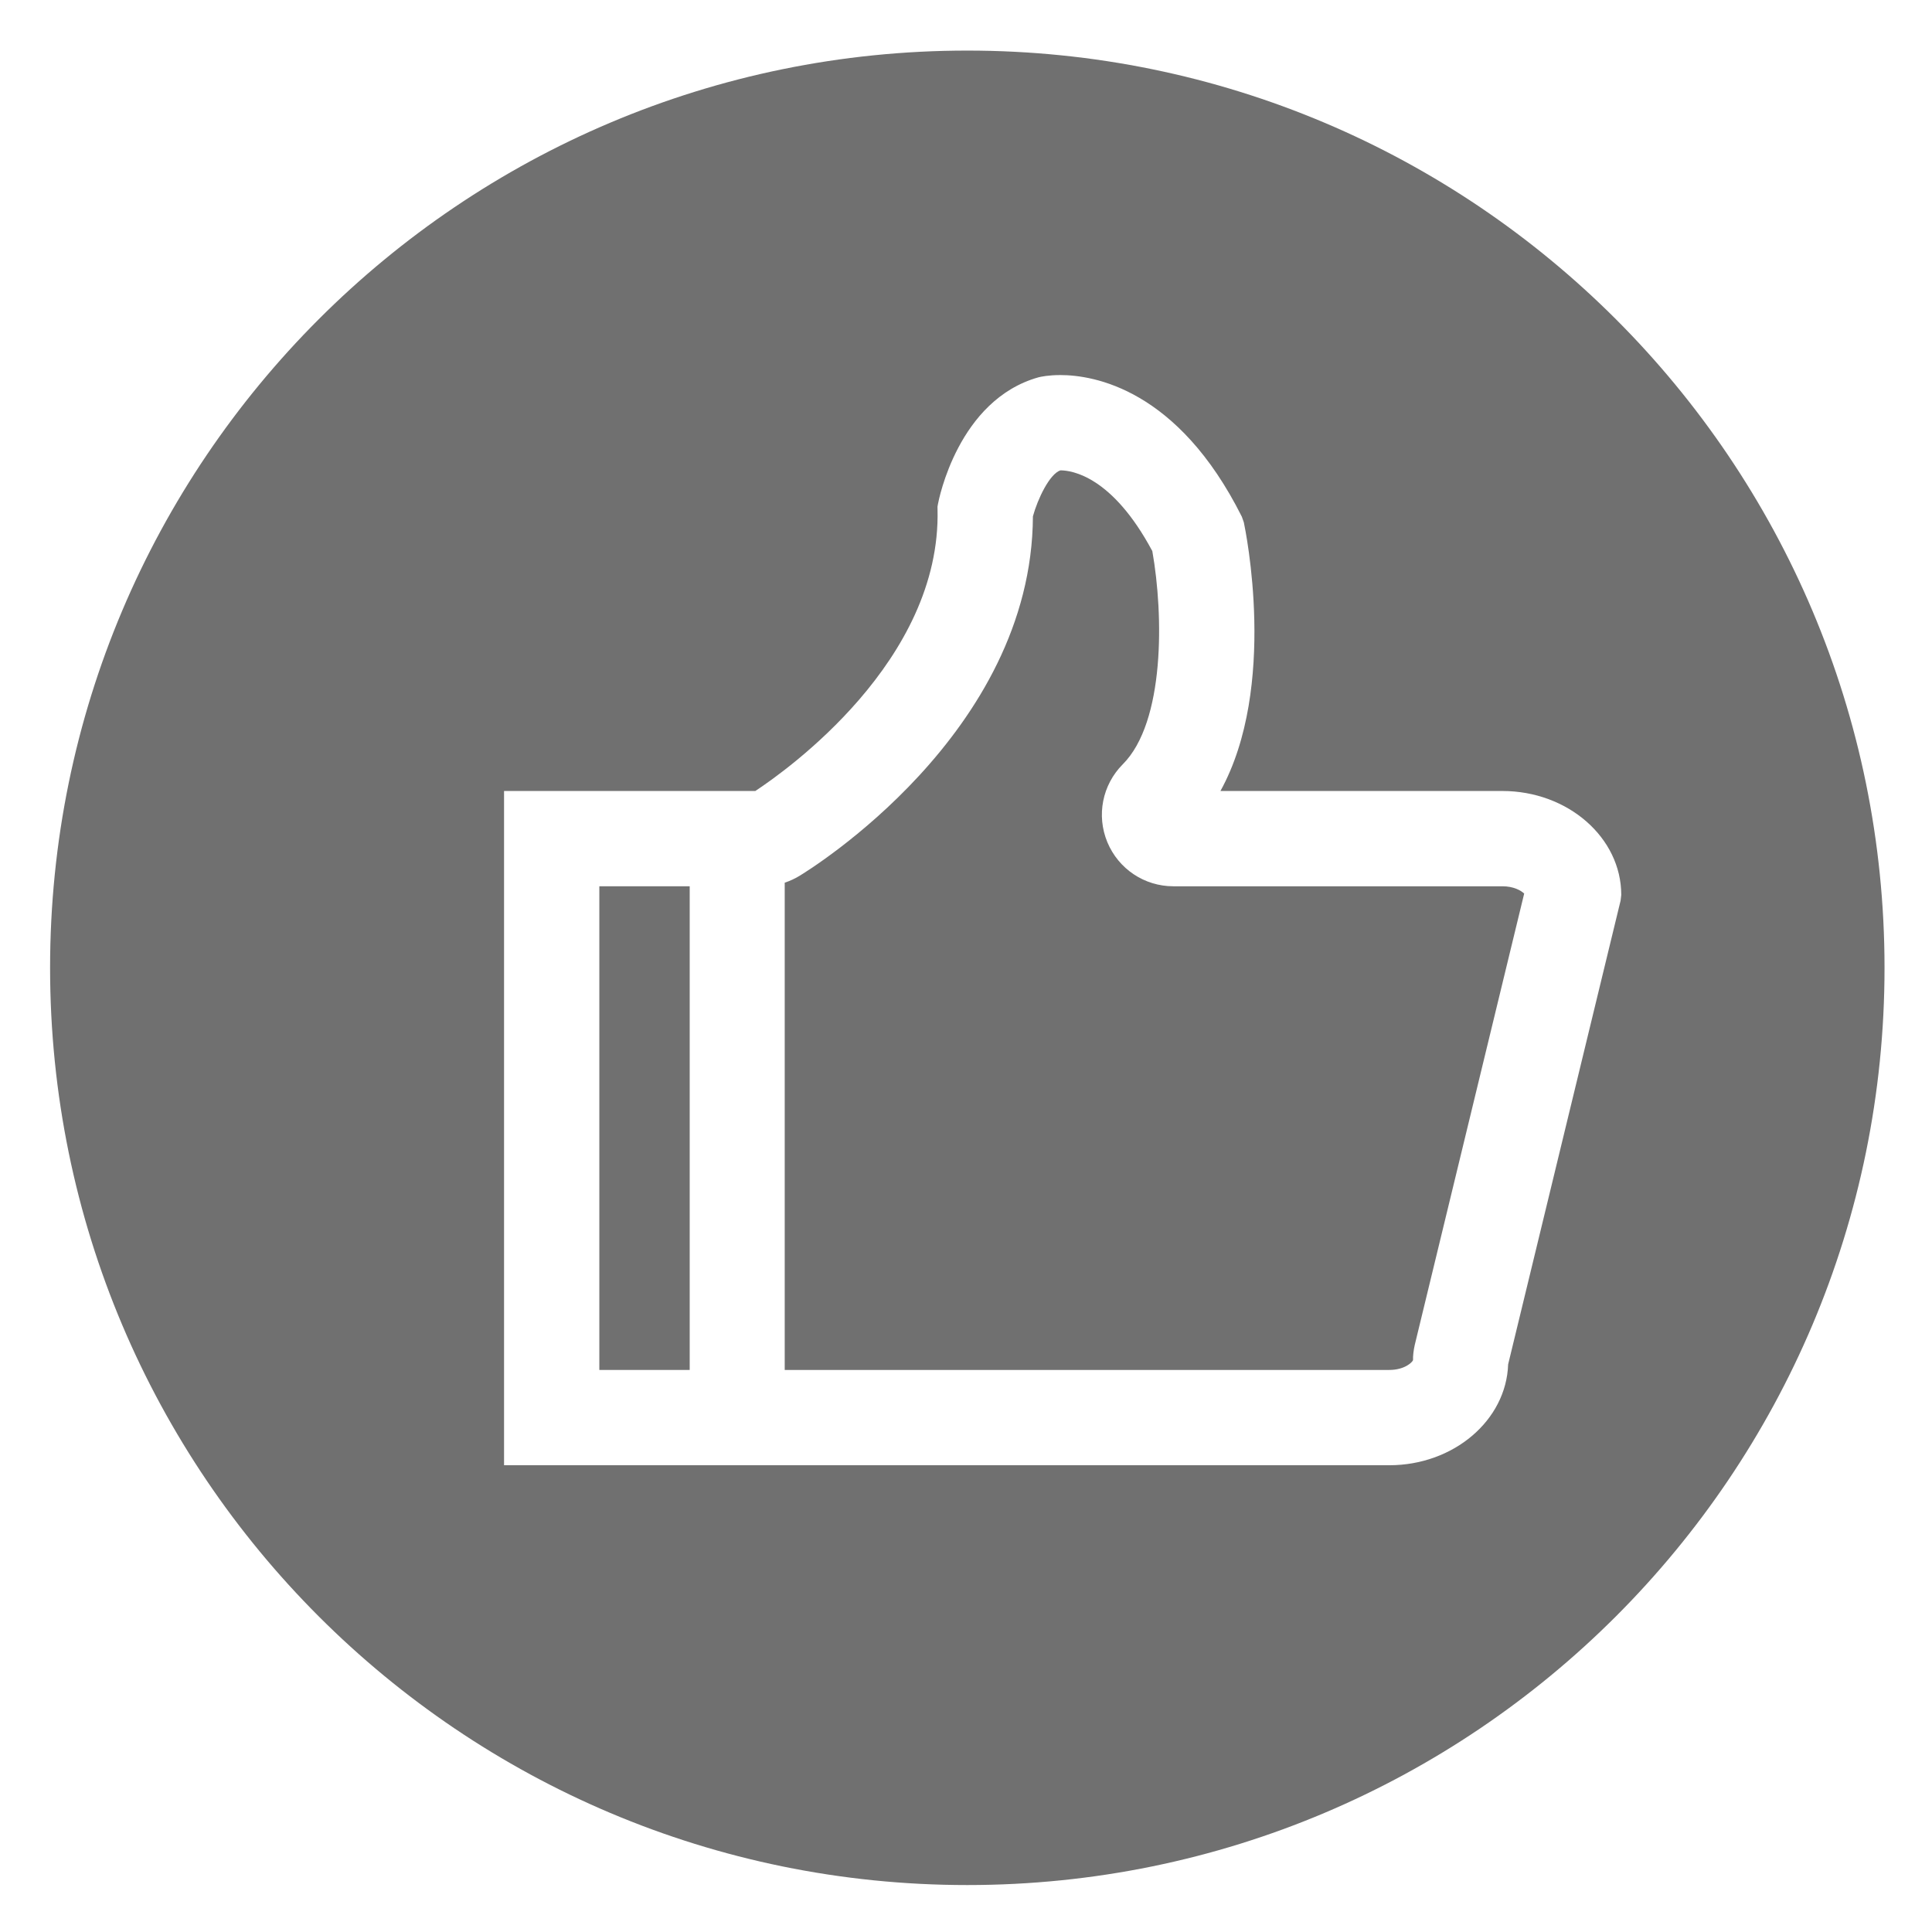 <?xml version="1.0" standalone="no"?><!DOCTYPE svg PUBLIC "-//W3C//DTD SVG 1.1//EN" "http://www.w3.org/Graphics/SVG/1.1/DTD/svg11.dtd"><svg class="icon" width="32px" height="32.00px" viewBox="0 0 1024 1024" version="1.1" xmlns="http://www.w3.org/2000/svg"><path d="M796.262 469.745h-174.363c-15.314 0-29.053-9.162-34.972-23.344-5.895-14.23-2.66-30.434 8.163-41.309 22.369-22.369 21.679-79.068 15.662-113.005-21.211-39.669-42.619-42.791-48.735-42.791-5.697 1.924-11.984 15.021-14.551 24.355-0.517 115.185-118.847 187.632-123.903 190.679-2.417 1.455-4.985 2.626-7.646 3.502v258.267h320.415c8.114 0 12.182-4.044 12.602-5.183-0.075-2.271 0.271-5.227 0.934-8.163l57.981-239.152c-1.675-1.566-5.474-3.859-11.59-3.859z" fill="#707070" /><path d="M317.663 469.745h47.893v256.355h-47.893v-256.355z" fill="#707070" /><path d="M512.693 26.81c-268.475 0-486.146 217.659-486.146 486.146 0 268.49 217.67 486.16 486.146 486.16 268.524 0 486.146-217.67 486.146-486.16 0.001-268.486-217.62-486.146-486.146-486.146zM799.345 723.141c-0.988 29.644-28.878 53.469-63.011 53.469h-469.178v-357.372h133.177c16.45-10.827 98.626-69.068 96.578-149.356l-0.023-1.318 0.222-1.282c0.42-2.257 10.653-55.358 53.37-67.317 1.259-0.308 5.278-1.171 11.539-1.171 17.609 0 62.249 7.314 96.186 75.087l1.060 3.023c0.837 3.982 18.078 87.035-12.407 142.34h149.403c34.751 0 63.040 24.714 63.040 55.094l-0.347 2.973-59.609 245.834z" fill="#707070" /></svg>